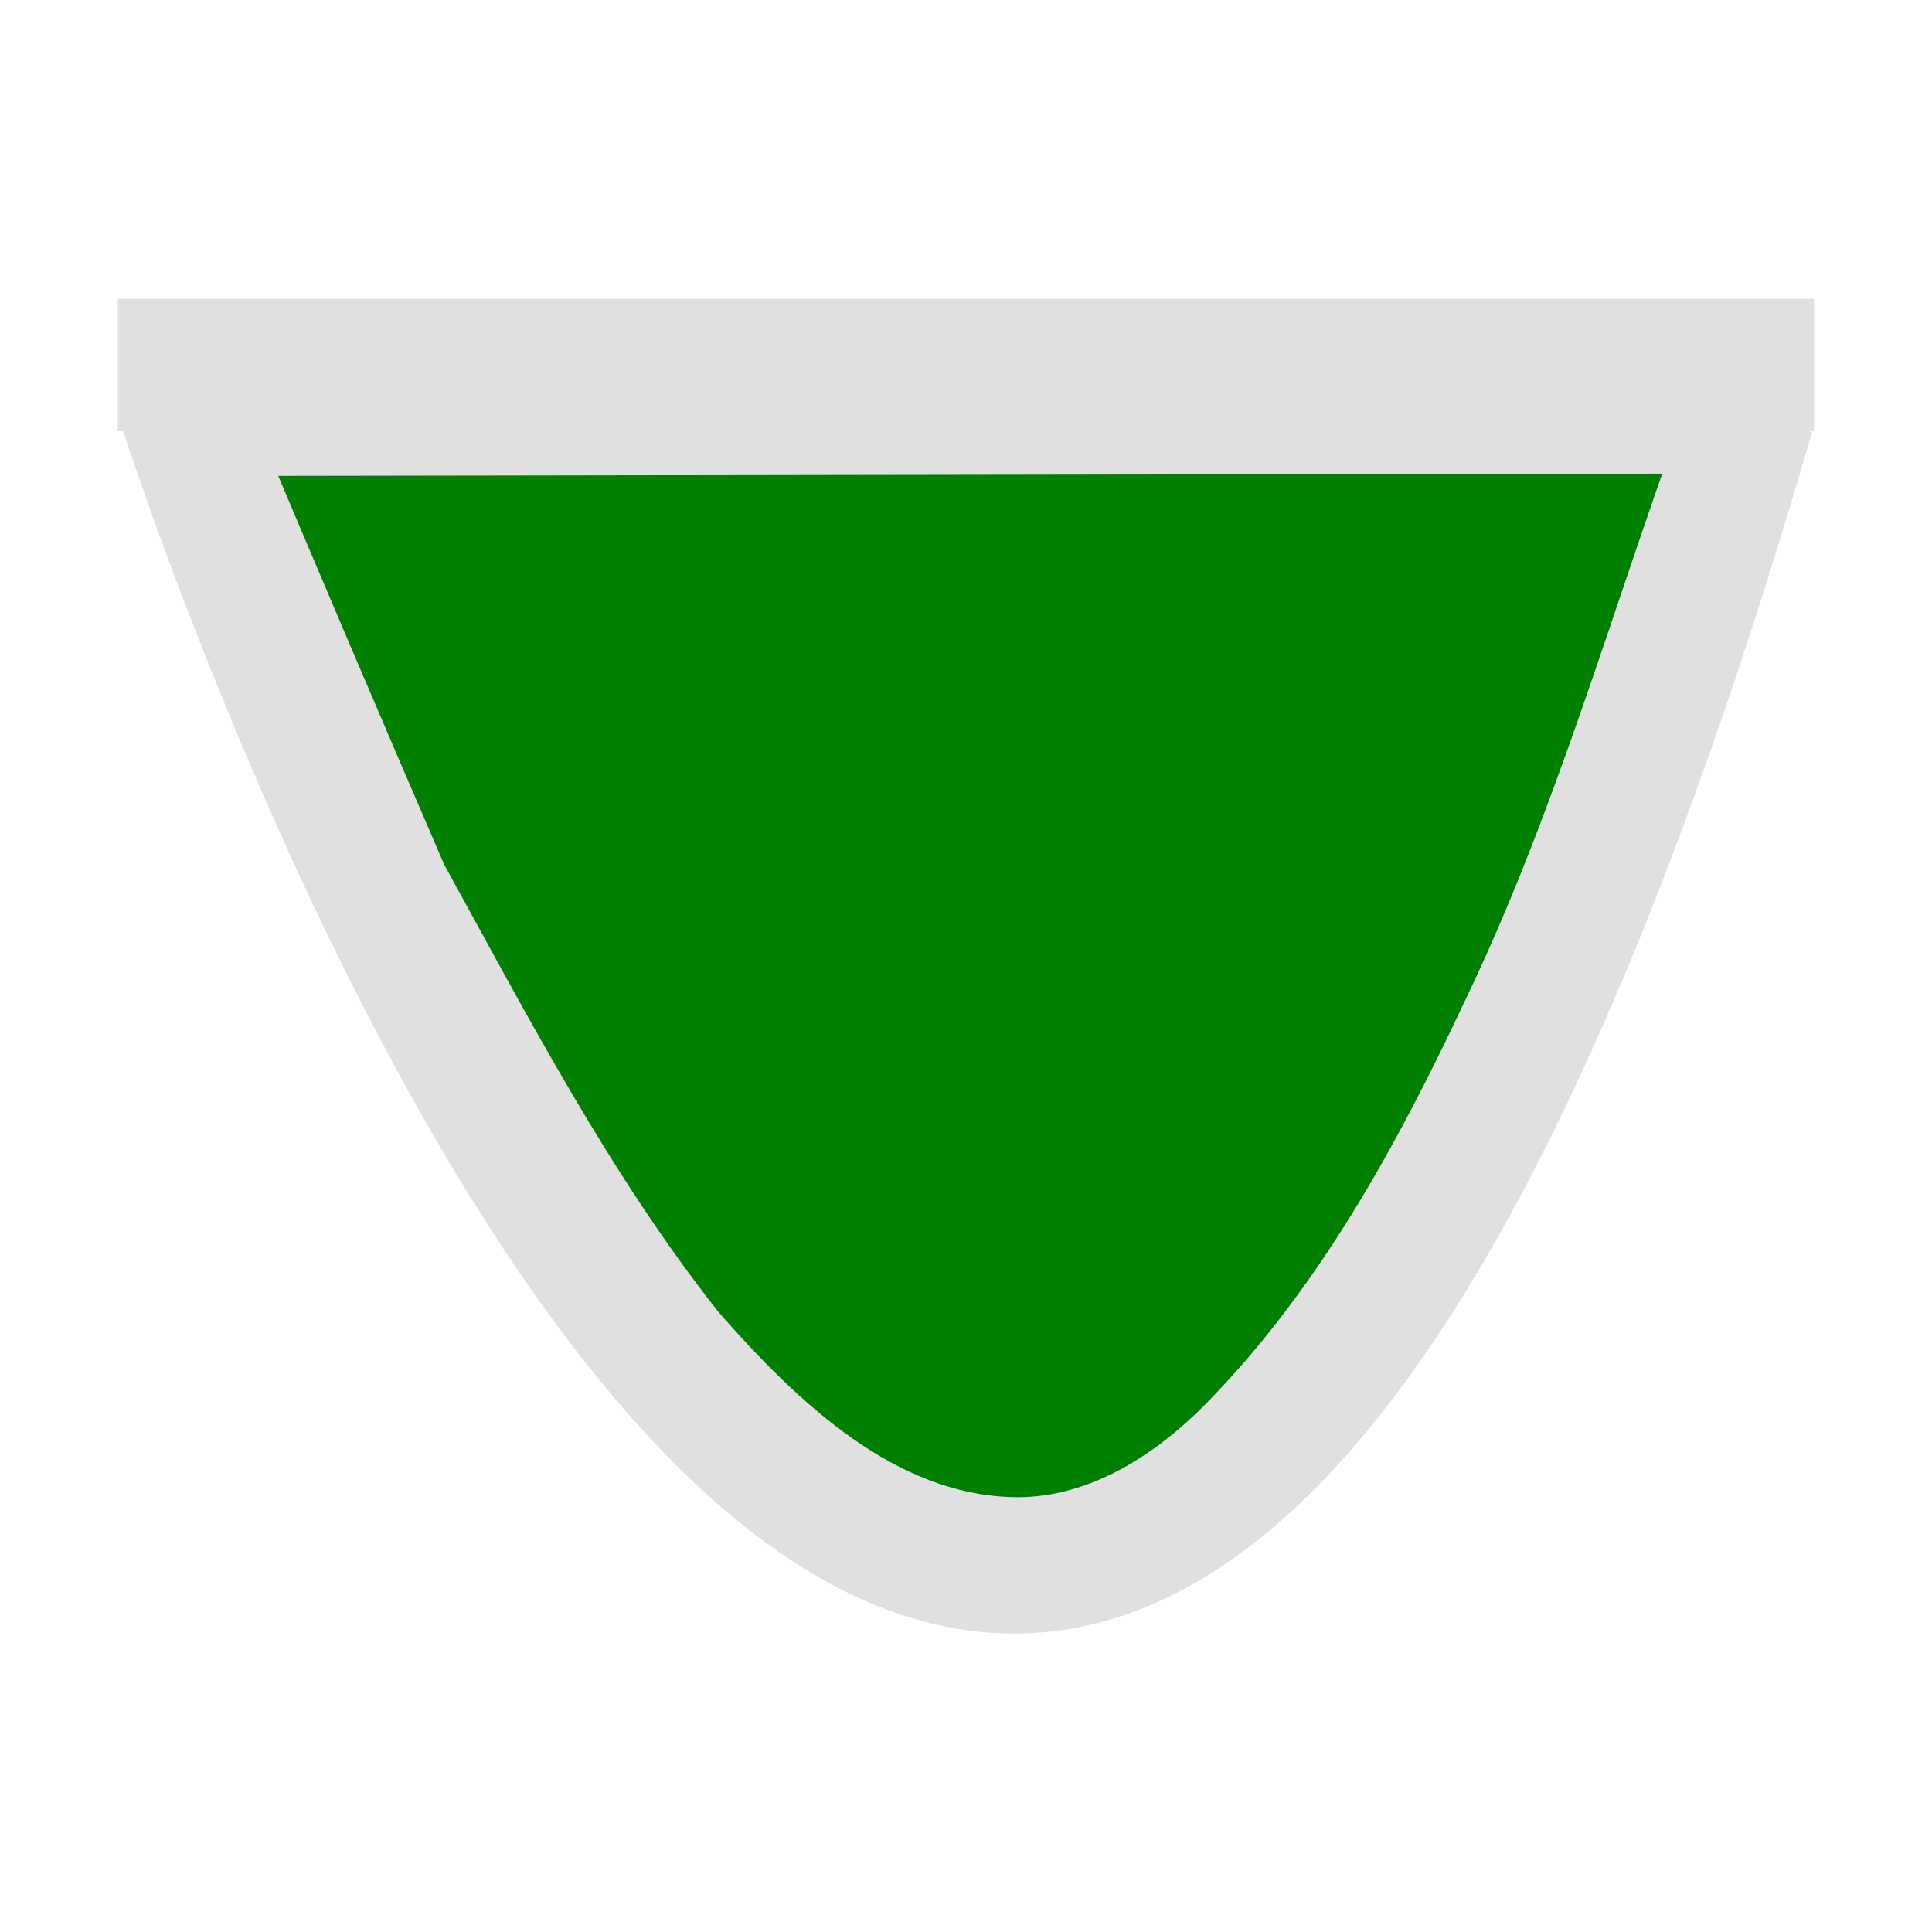 <?xml version="1.0" encoding="UTF-8" standalone="no"?>
<!-- Created with Inkscape (http://www.inkscape.org/) -->

<svg
   width="16"
   height="16"
   viewBox="0 0 16 16"
   version="1.1"
   id="svg1"
   inkscape:version="1.4 (86a8ad7, 2024-10-11)"
   sodipodi:docname="deflection.svg"
   xmlns:inkscape="http://www.inkscape.org/namespaces/inkscape"
   xmlns:sodipodi="http://sodipodi.sourceforge.net/DTD/sodipodi-0.dtd"
   xmlns="http://www.w3.org/2000/svg"
   xmlns:svg="http://www.w3.org/2000/svg">
  <sodipodi:namedview
     id="namedview1"
     pagecolor="#ffffff"
     bordercolor="#000000"
     borderopacity="0.25"
     inkscape:showpageshadow="2"
     inkscape:pageopacity="0.0"
     inkscape:pagecheckerboard="0"
     inkscape:deskcolor="#d1d1d1"
     inkscape:document-units="px"
     showgrid="true"
     inkscape:zoom="50.4375"
     inkscape:cx="7.9702602"
     inkscape:cy="6.394052"
     inkscape:window-width="1920"
     inkscape:window-height="1046"
     inkscape:window-x="-11"
     inkscape:window-y="-11"
     inkscape:window-maximized="1"
     inkscape:current-layer="layer1">
    <inkscape:grid
       id="grid1"
       units="px"
       originx="0"
       originy="0"
       spacingx="1"
       spacingy="1"
       empcolor="#0099e5"
       empopacity="0.302"
       color="#0099e5"
       opacity="0.149"
       empspacing="5"
       enabled="true"
       visible="true" />
  </sodipodi:namedview>
  <defs
     id="defs1" />
  <g
     inkscape:label="Layer 1"
     inkscape:groupmode="layer"
     id="layer1">
    <g
       id="g4"
       transform="translate(-0.01,-0.474)">
      <path
         style="fill:none;fill-opacity:1;stroke:#e0e0e0;stroke-width:1.096;stroke-dasharray:none"
         d="M 0.986,3.497 H 15.033"
         id="path1" />
      <path
         style="fill:none;fill-opacity:1;stroke:#e0e0e0;stroke-width:0.756;stroke-dasharray:none"
         d="m 1.366,3.854 c 0,0 6.948,21.922 13.288,0.093"
         id="path2"
         inkscape:transform-center-x="-0.36486329"
         inkscape:transform-center-y="-3.8011181"
         sodipodi:nodetypes="cc" />
      <path
         style="fill:#008000;stroke:#e0e0e0;stroke-width:0.704;stroke-dasharray:none"
         d="m 1.784,4.064 c 4.164,-0.007 8.327,-0.013 12.491,-0.02 -0.592,1.629 -1.062,3.305 -1.816,4.871 C 11.886,10.136 11.22,11.347 10.274,12.319 9.774,12.837 9.114,13.25 8.37,13.224 7.254,13.186 6.382,12.357 5.687,11.562 4.77,10.401 4.082,9.08 3.372,7.789 2.837,6.55 2.308,5.308 1.784,4.064 Z"
         id="path4" />
    </g>
  </g>
</svg>
